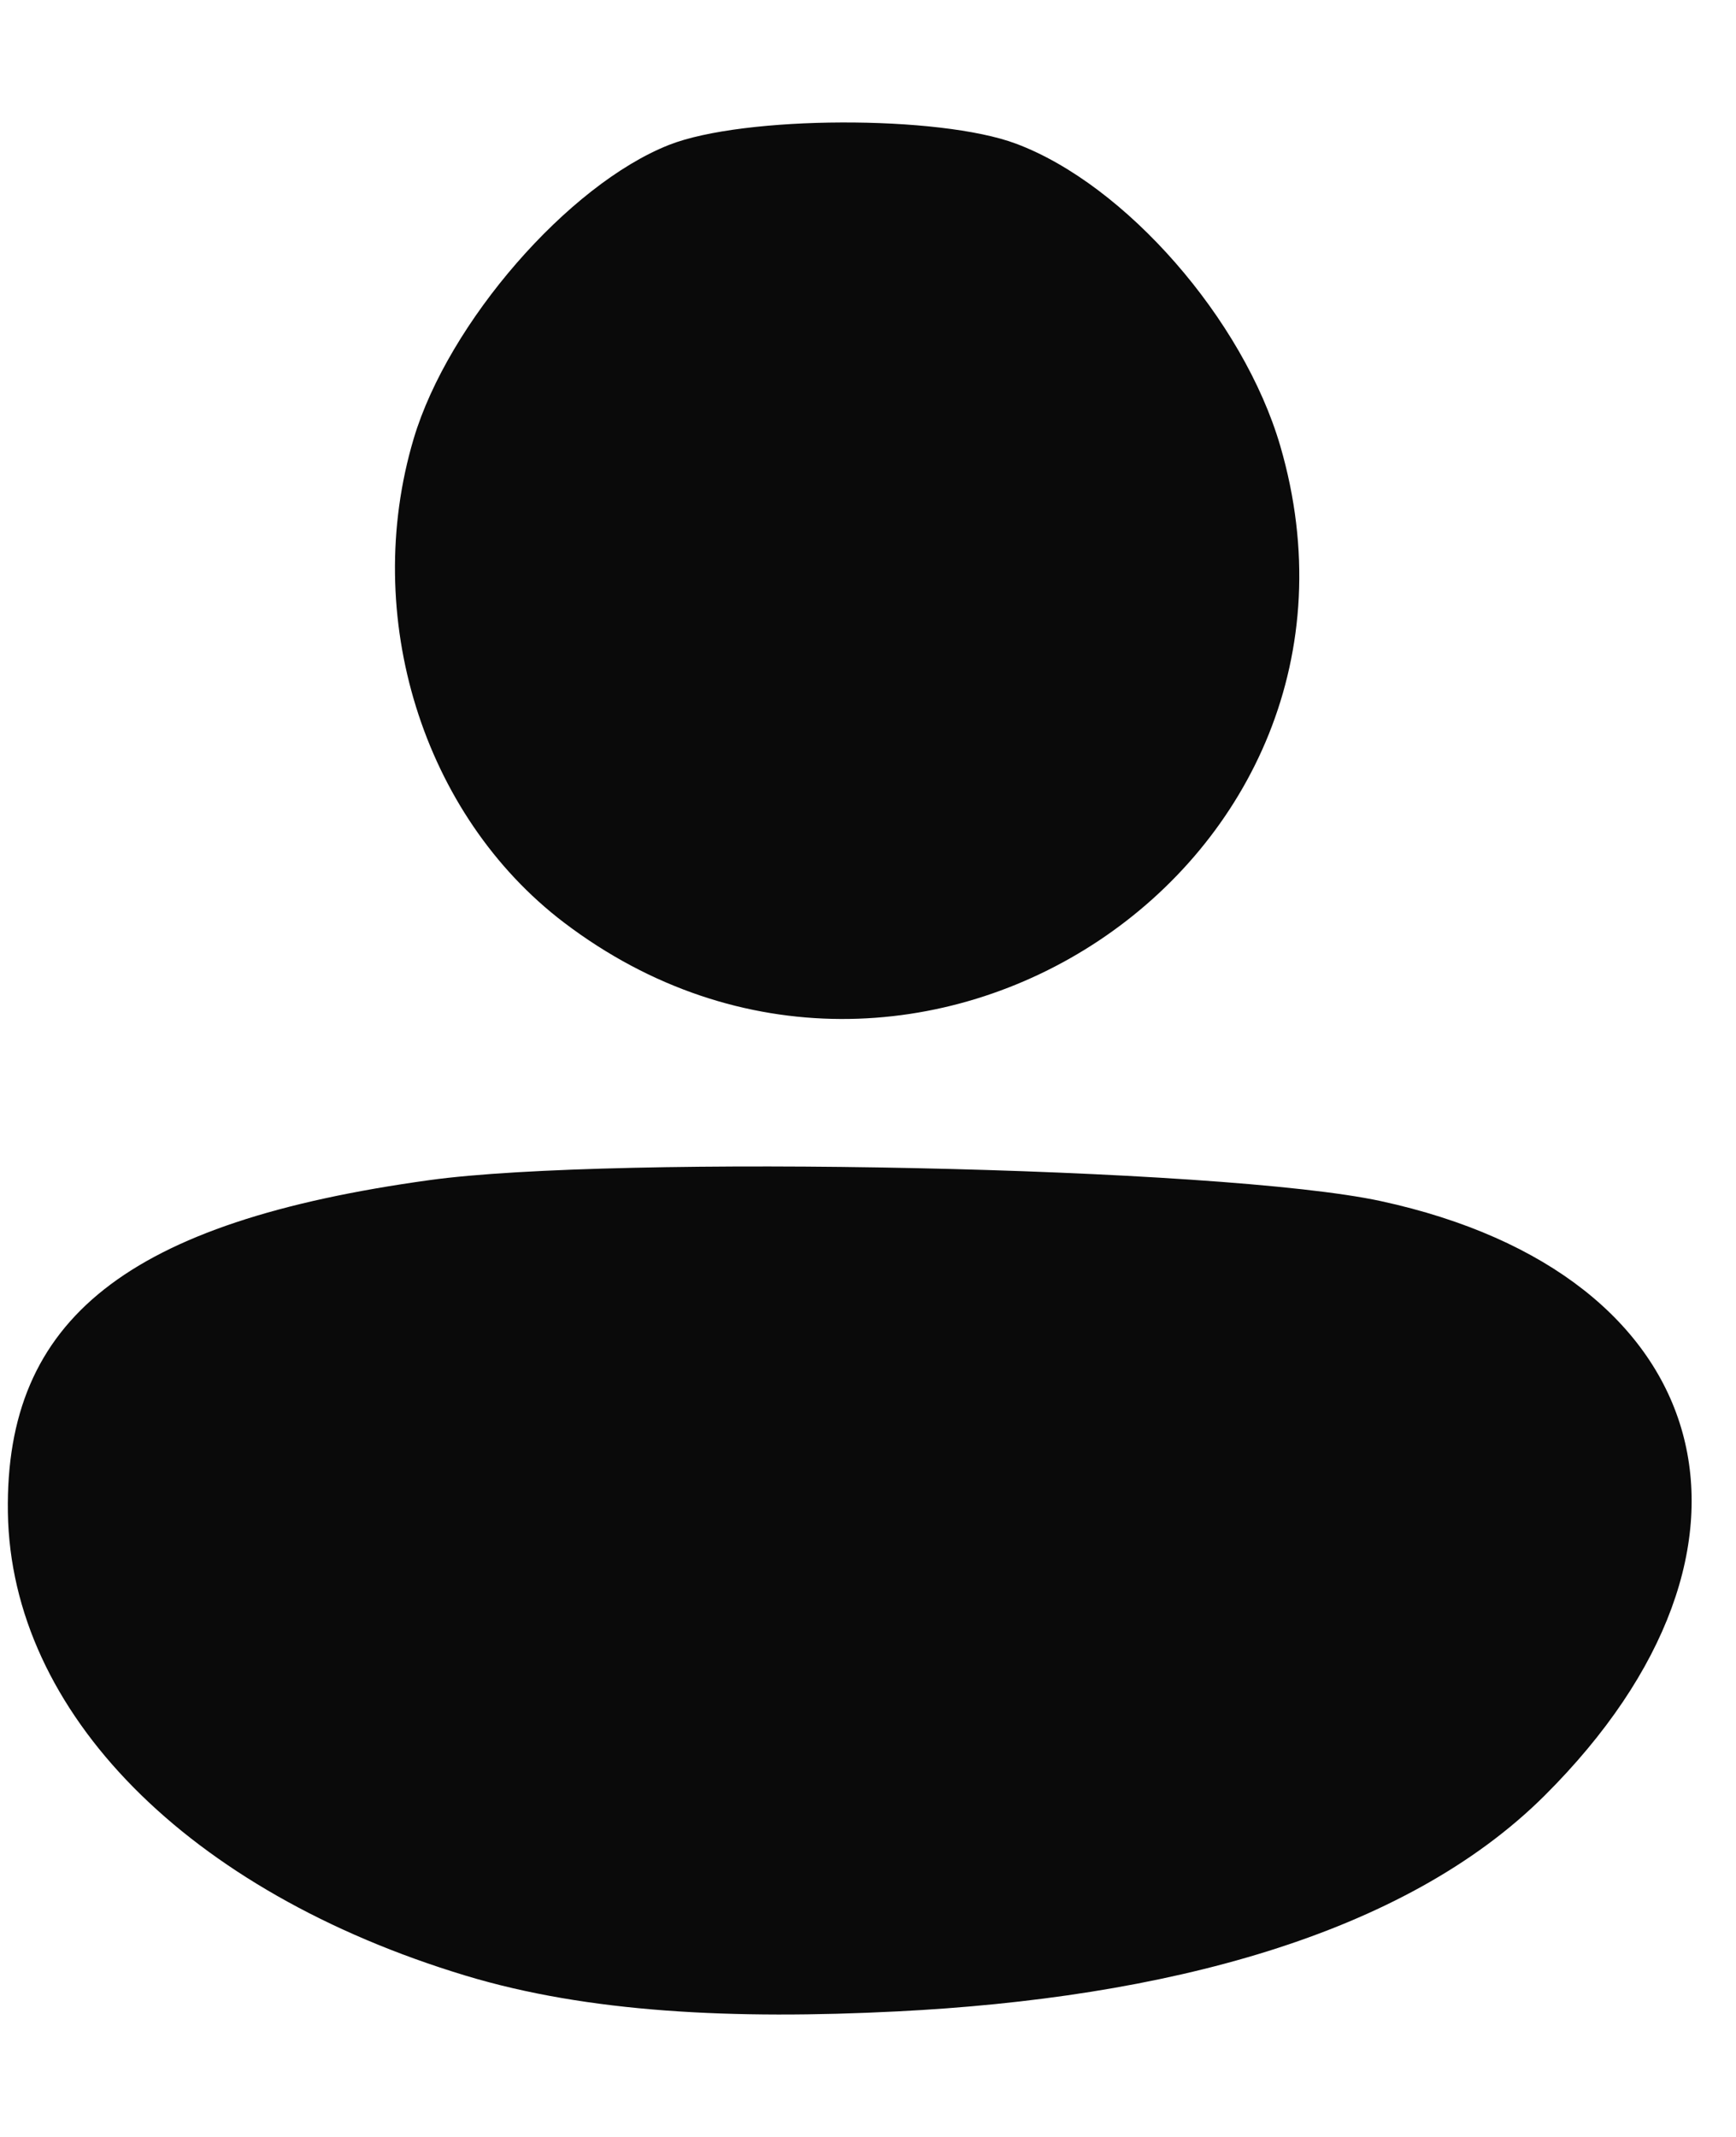 <svg _ngcontent-serverApp-c16="" width="13" height="16" viewBox="0 0 13 16" fill="none" xmlns="http://www.w3.org/2000/svg"><path _ngcontent-serverApp-c16="" d="M3.098 3.284C3.357 2.416 4.255 1.383 5.01 1.085C5.568 0.865 7.033 0.86 7.609 1.076C8.429 1.383 9.31 2.391 9.587 3.338C10.499 6.465 6.844 8.898 4.224 6.908C3.165 6.103 2.702 4.613 3.098 3.284Z" fill="#0A0A0A"></path><path _ngcontent-serverApp-c16="" d="M0.059 11.324C0.037 9.872 0.956 9.148 3.216 8.836C4.595 8.645 9.149 8.735 10.34 8.993C12.866 9.54 13.431 11.587 11.567 13.444C10.511 14.496 8.712 14.96 6.719 15.06C5.491 15.122 4.405 15.07 3.486 14.792C1.406 14.163 0.082 12.823 0.059 11.324Z" fill="#0A0A0A"></path></svg>